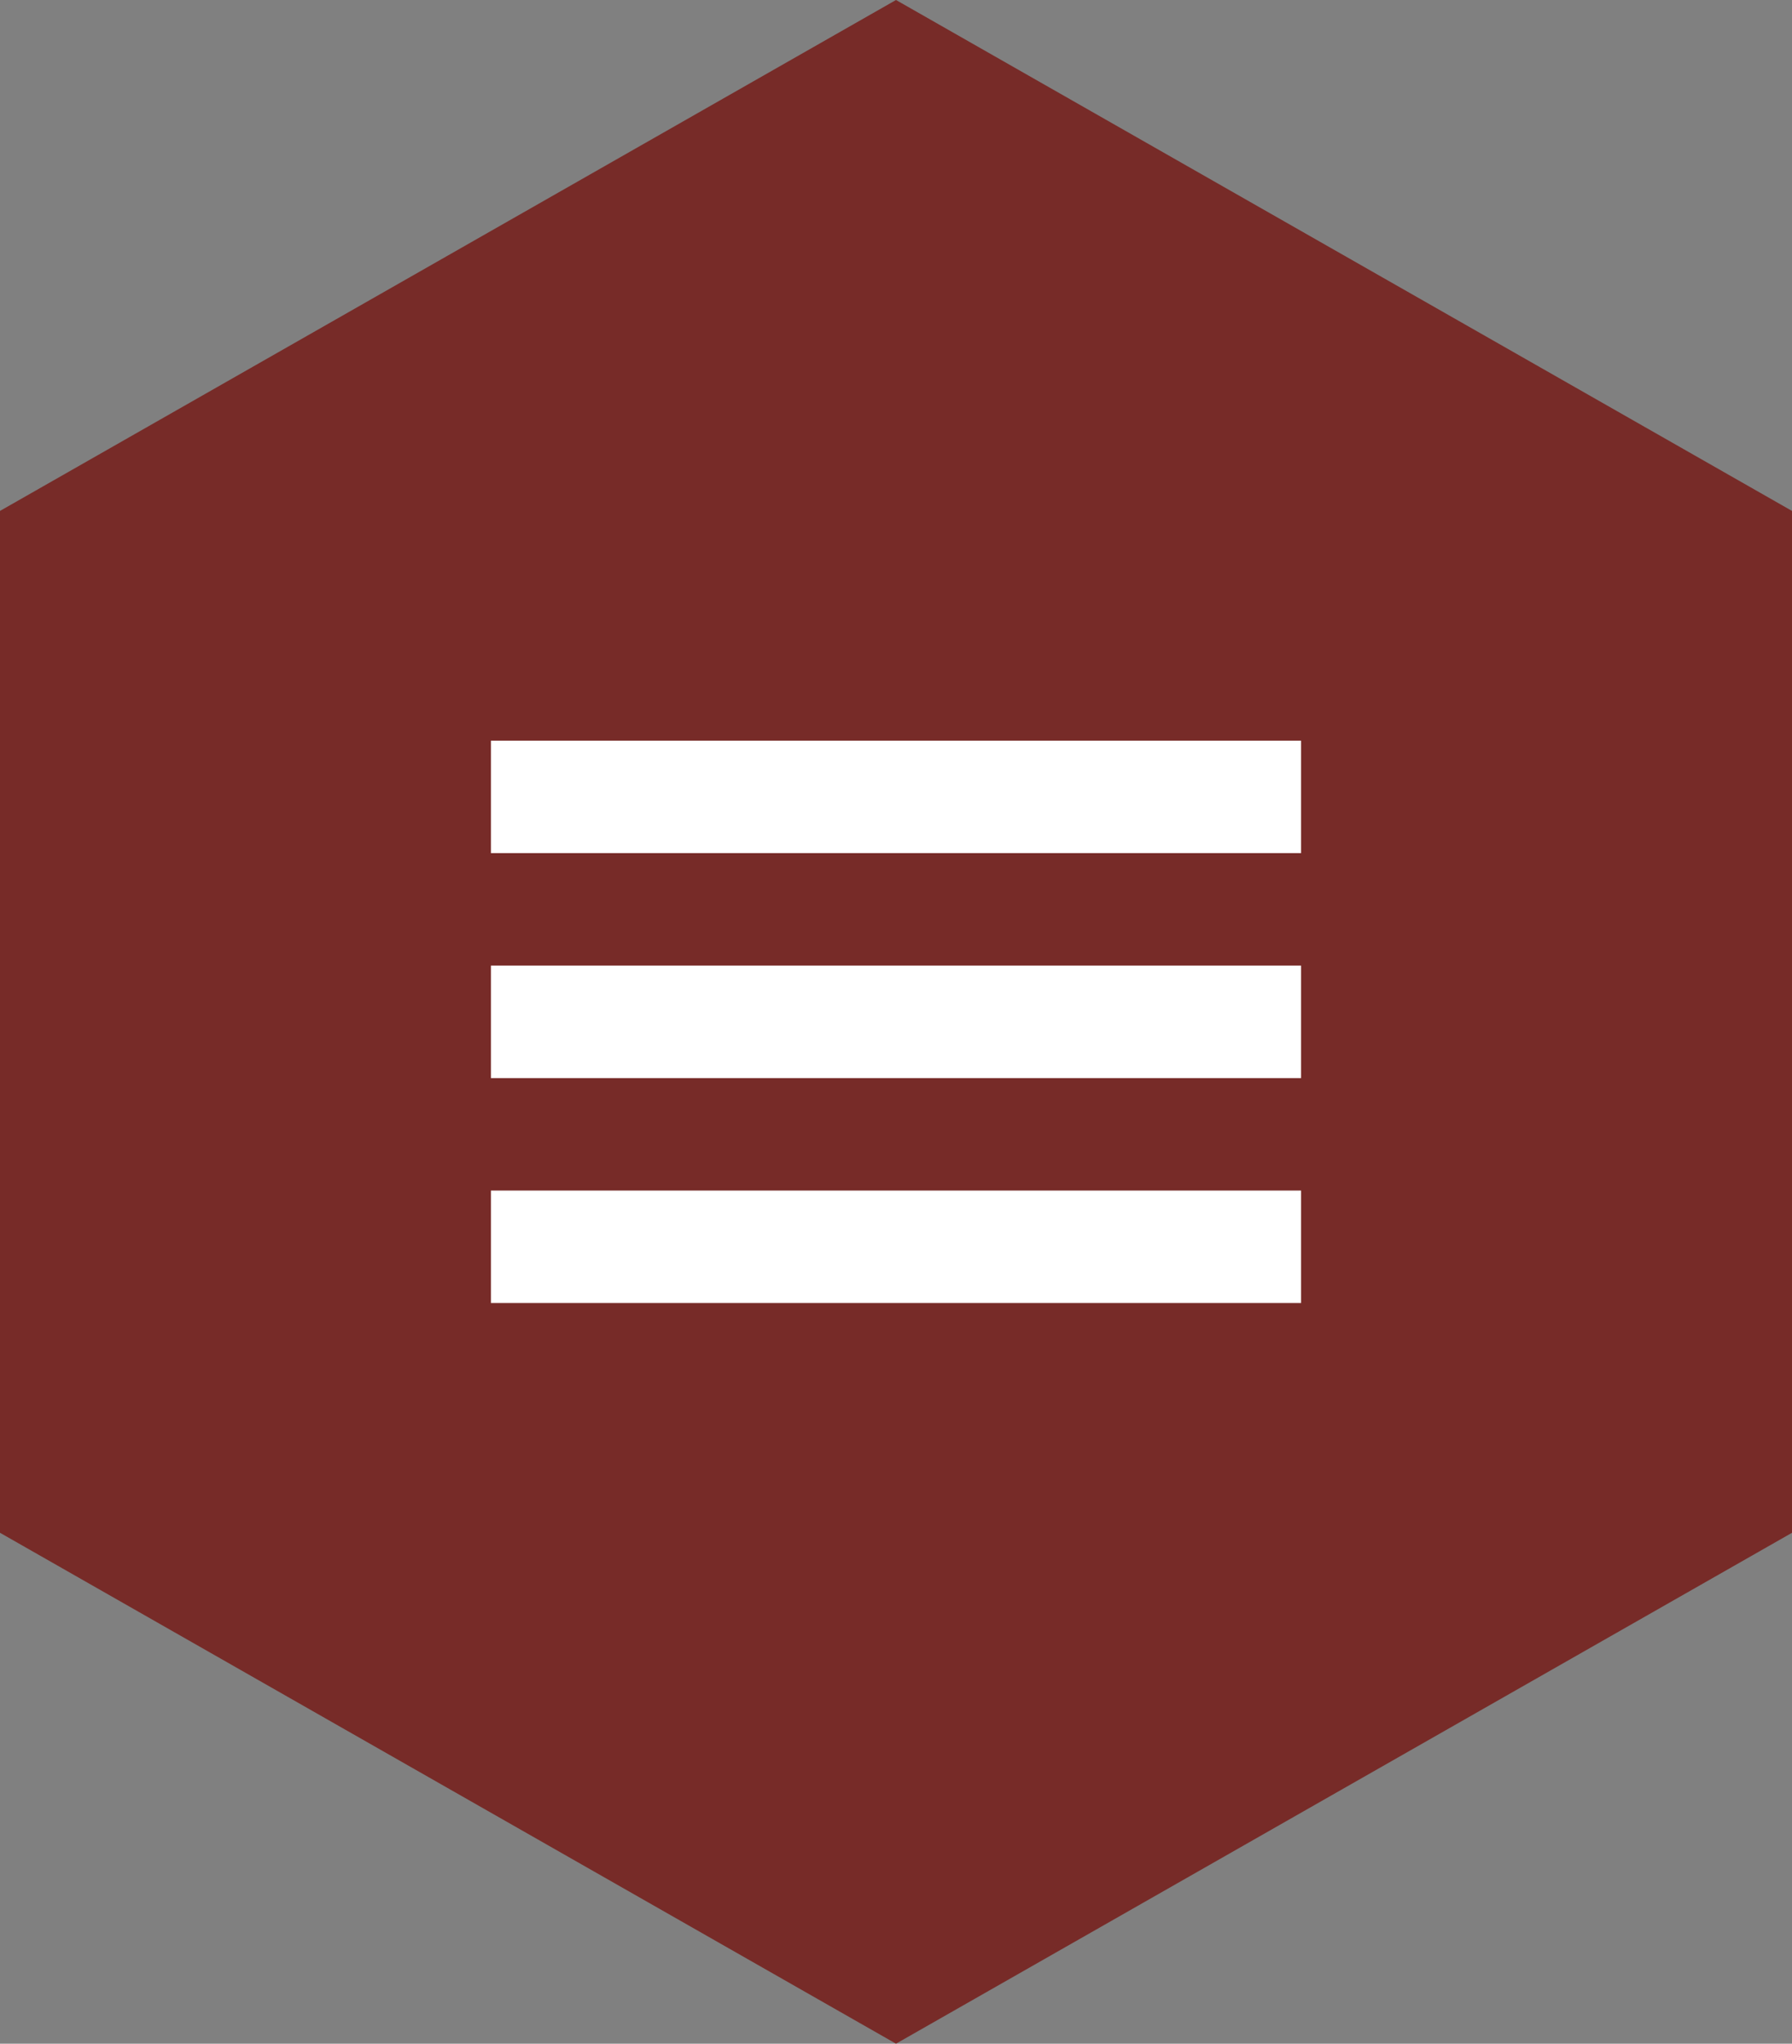 <?xml version="1.0" encoding="utf-8"?>
<!-- Generator: Adobe Illustrator 16.0.3, SVG Export Plug-In . SVG Version: 6.00 Build 0)  -->
<!DOCTYPE svg PUBLIC "-//W3C//DTD SVG 1.1//EN" "http://www.w3.org/Graphics/SVG/1.1/DTD/svg11.dtd">
<svg version="1.1" id="Warstwa_1" xmlns="http://www.w3.org/2000/svg" xmlns:xlink="http://www.w3.org/1999/xlink" x="0px" y="0px"
	 width="100px" height="114.024px" viewBox="114.342 130.316 100 114.024" enable-background="new 114.342 130.316 100 114.024"
	 xml:space="preserve">
<rect x="114.342" y="130.316" width="100" height="114.024" fill="#808080" stroke="none"/>
<g>
	<polygon fill="#772B28" points="214.342,215.834 164.342,244.339 114.342,215.834 114.342,158.822 164.342,130.316 
		214.342,158.822 	"/>
	<g>
		<rect x="141.737" y="171.64" fill="#FFFFFF" width="45.21" height="6.274"/>
		<rect x="141.737" y="184.189" fill="#FFFFFF" width="45.21" height="6.277"/>
		<rect x="141.737" y="196.74" fill="#FFFFFF" width="45.21" height="6.275"/>
	</g>
</g>
</svg>
